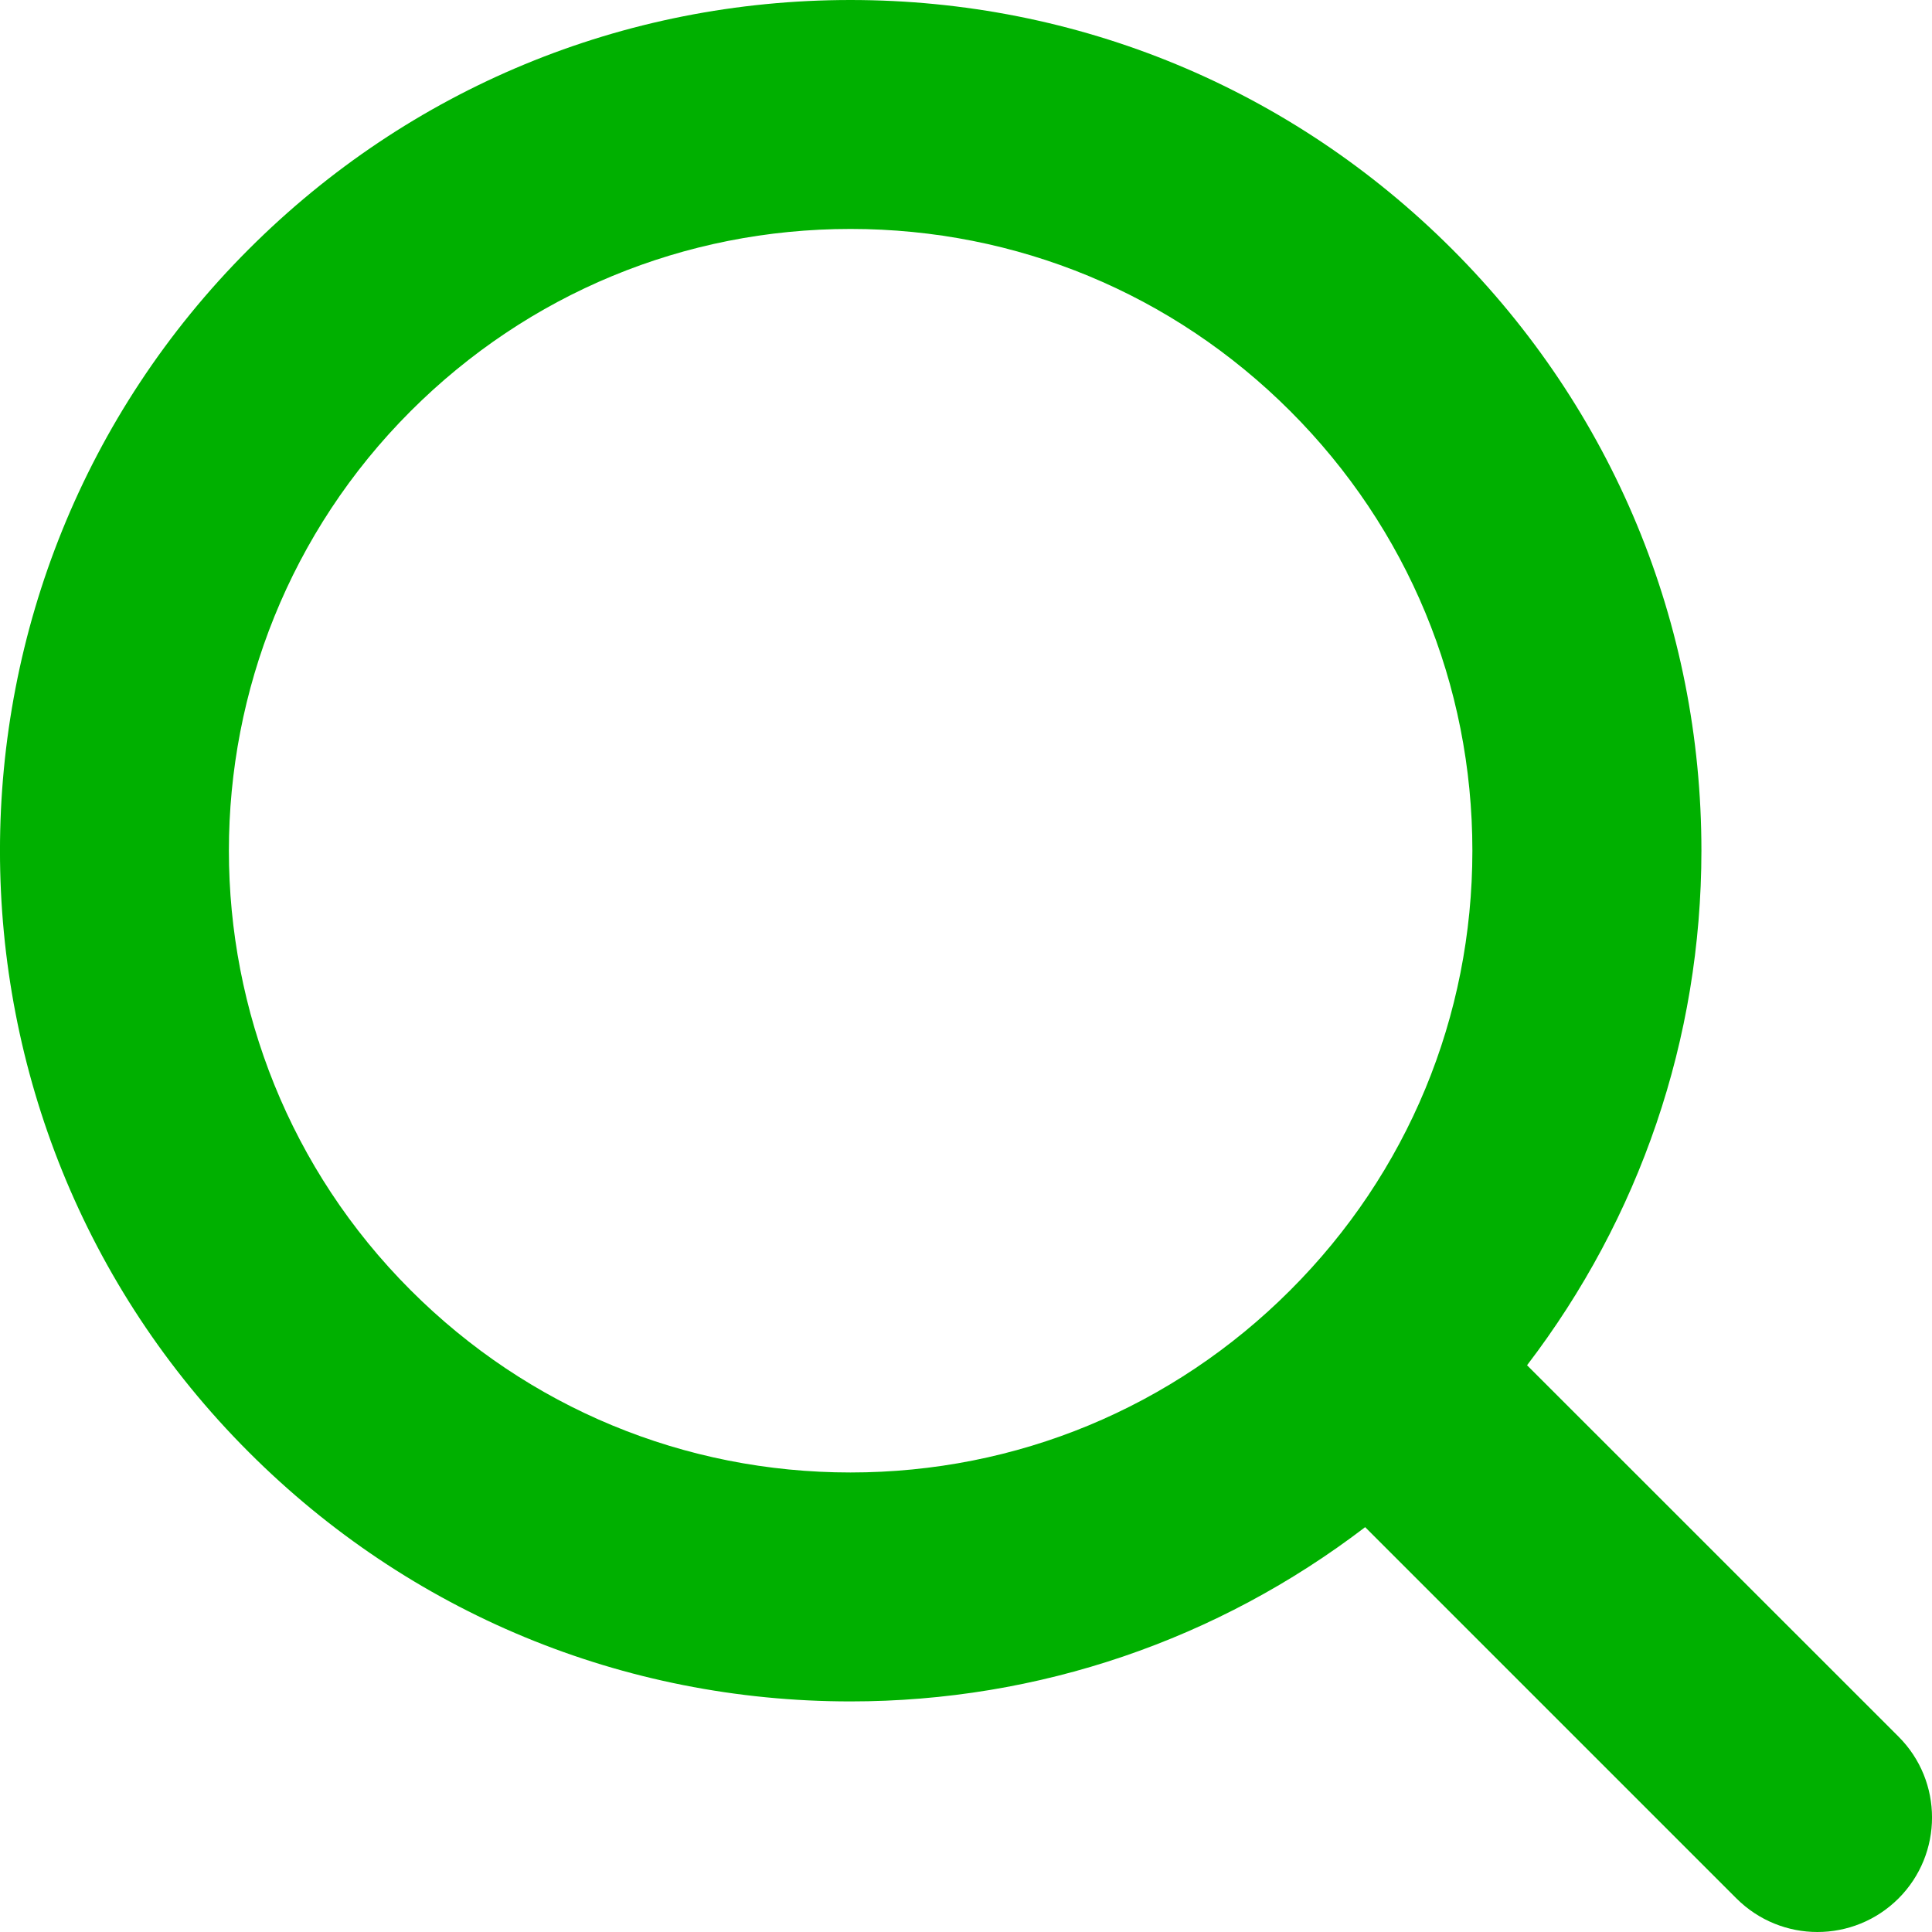 <svg width="20" height="20" viewBox="0 0 20 20" fill="none" xmlns="http://www.w3.org/2000/svg">
<path d="M19.653 17.977L15.808 14.133C16.973 12.608 17.612 10.758 17.613 8.806C17.613 6.454 16.696 4.243 15.032 2.579C13.369 0.916 11.157 0 8.804 0C6.451 0 4.239 0.916 2.576 2.579C-0.859 6.013 -0.859 11.6 2.576 15.033C4.239 16.697 6.451 17.613 8.804 17.613C10.756 17.613 12.607 16.974 14.132 15.809L17.976 19.653C18.208 19.884 18.511 20 18.814 20C19.118 20 19.421 19.884 19.653 19.653C20.116 19.19 20.116 18.439 19.653 17.977ZM4.252 13.357C1.742 10.848 1.742 6.765 4.252 4.255C5.468 3.04 7.085 2.37 8.804 2.37C10.524 2.37 12.14 3.04 13.356 4.255C14.572 5.471 15.242 7.087 15.242 8.806C15.242 10.526 14.572 12.142 13.356 13.357C12.14 14.573 10.524 15.243 8.804 15.243C7.085 15.243 5.468 14.573 4.252 13.357Z" fill="#00B000"/>
</svg>
